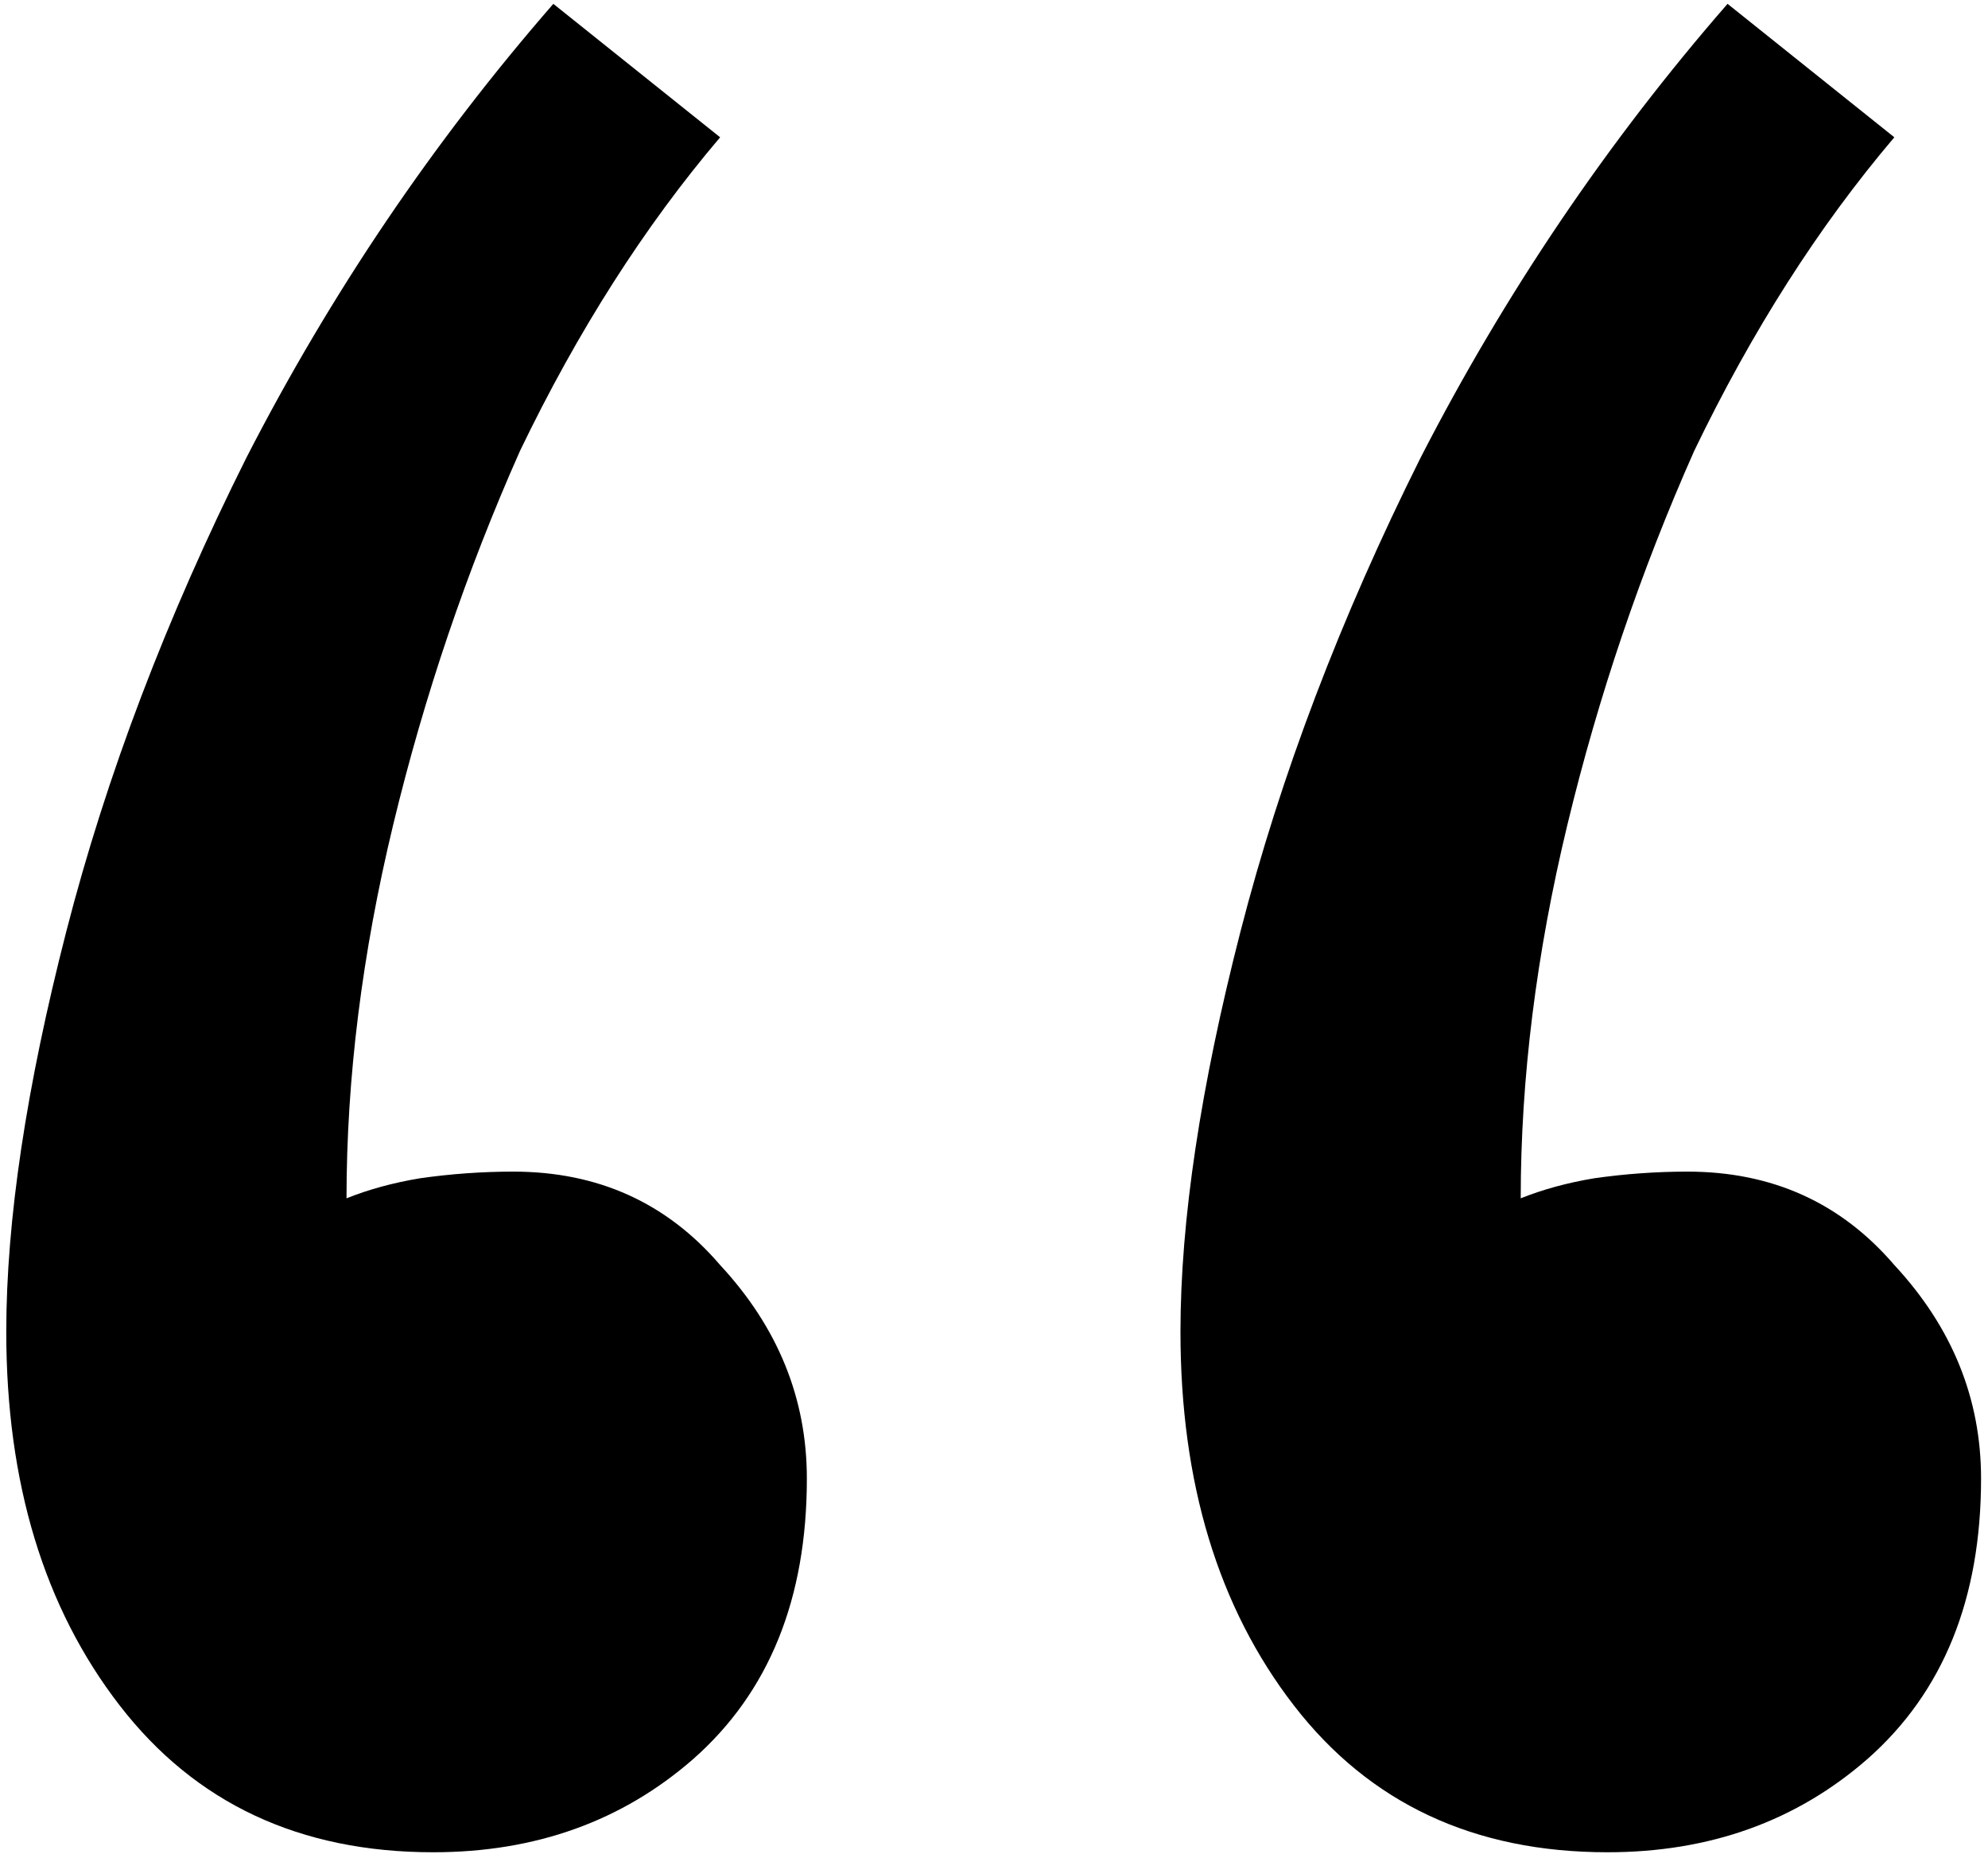 <svg width="59" height="55" viewBox="0 0 59 55" fill="none" xmlns="http://www.w3.org/2000/svg">
<path d="M12.858 54.96C8.898 54.96 5.796 53.508 3.552 50.604C1.308 47.7 0.186 44.004 0.186 39.516C0.186 36.216 0.78 32.256 1.968 27.636C3.156 23.016 4.938 18.33 7.314 13.578C9.822 8.694 12.858 4.206 16.422 0.114L21.372 4.074C19.128 6.714 17.148 9.816 15.432 13.38C13.848 16.944 12.594 20.64 11.67 24.468C10.746 28.296 10.284 31.992 10.284 35.556C10.944 35.292 11.67 35.094 12.462 34.962C13.386 34.83 14.31 34.764 15.234 34.764C17.742 34.764 19.788 35.688 21.372 37.536C23.088 39.384 23.946 41.496 23.946 43.872C23.946 47.436 22.824 50.208 20.58 52.188C18.468 54.036 15.894 54.96 12.858 54.96ZM47.706 54.96C43.746 54.96 40.644 53.508 38.4 50.604C36.156 47.7 35.034 44.004 35.034 39.516C35.034 36.216 35.628 32.256 36.816 27.636C38.004 23.016 39.786 18.33 42.162 13.578C44.67 8.694 47.706 4.206 51.27 0.114L56.22 4.074C53.976 6.714 51.996 9.816 50.28 13.38C48.696 16.944 47.442 20.64 46.518 24.468C45.594 28.296 45.132 31.992 45.132 35.556C45.792 35.292 46.518 35.094 47.31 34.962C48.234 34.83 49.158 34.764 50.082 34.764C52.59 34.764 54.636 35.688 56.22 37.536C57.936 39.384 58.794 41.496 58.794 43.872C58.794 47.436 57.672 50.208 55.428 52.188C53.316 54.036 50.742 54.96 47.706 54.96Z" fill="black"/>
</svg>
